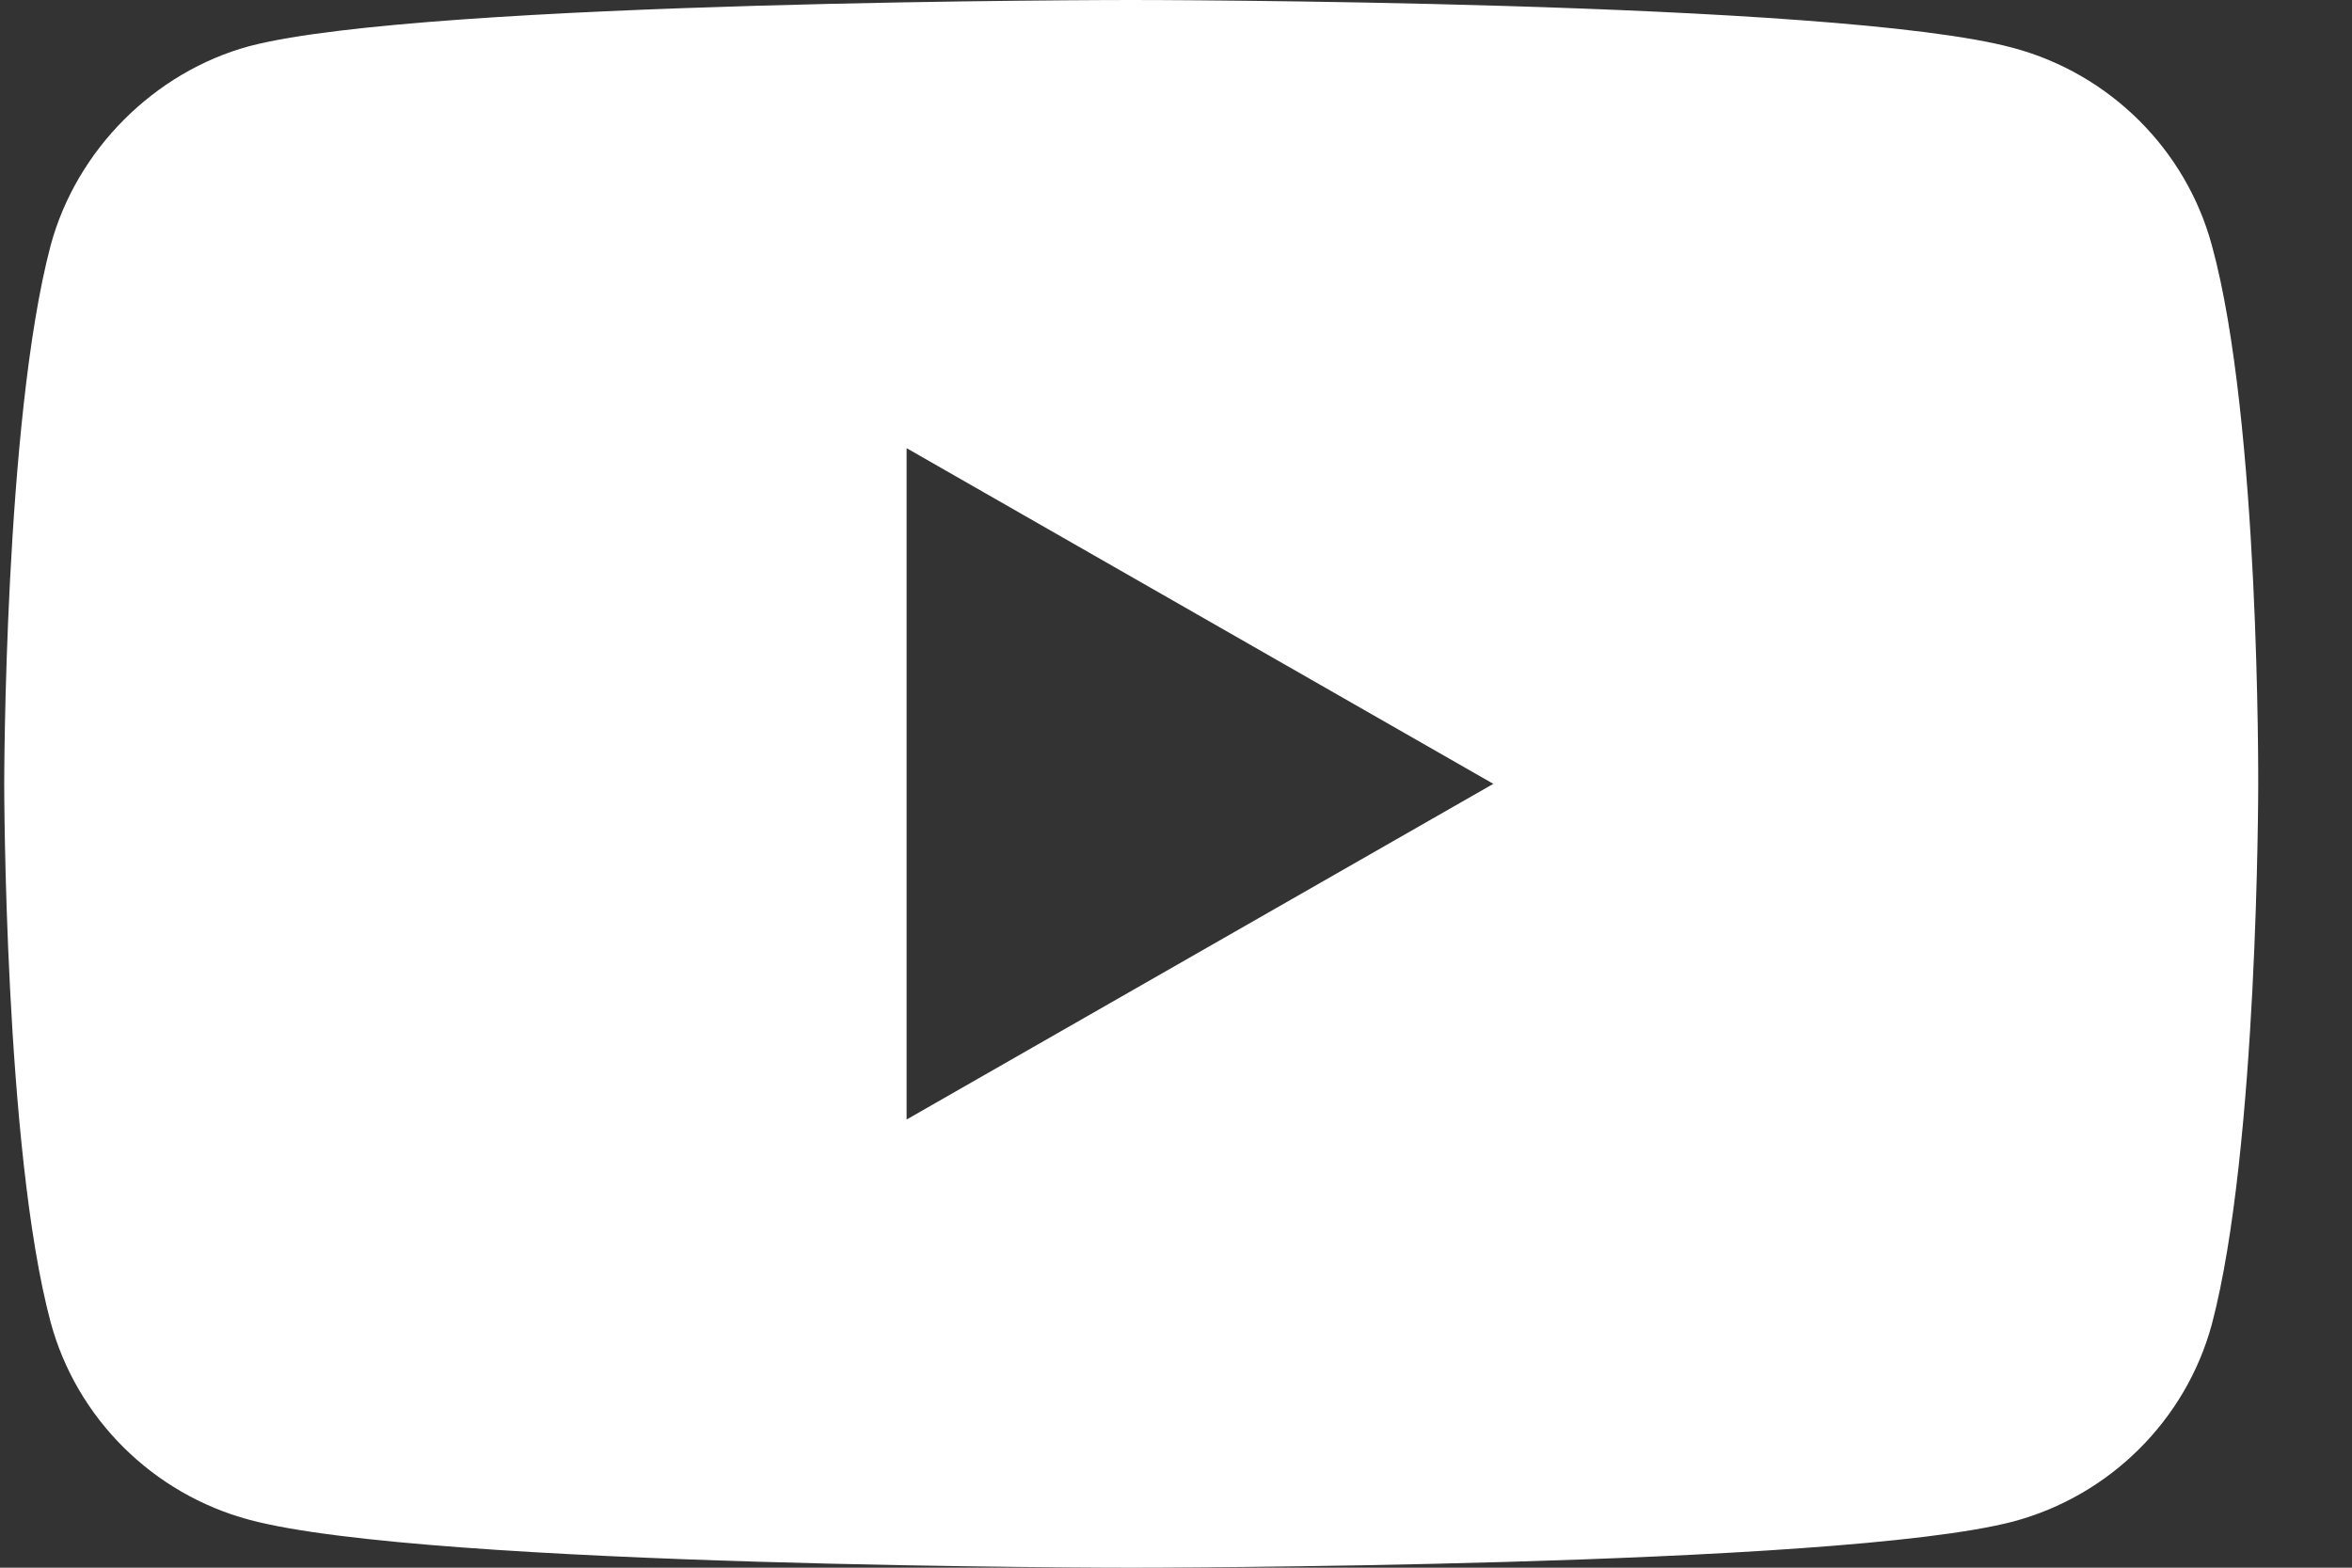 <svg width="24" height="16" viewBox="0 0 24 16" fill="none" xmlns="http://www.w3.org/2000/svg">
<rect x="0" y="0" width="24" height="16" fill="#333333" stroke="none"/>
<path fill-rule="evenodd" clip-rule="evenodd" d="M20.543 0.489C21.528 0.753 22.305 1.525 22.57 2.504C23.062 4.292 23.043 8.019 23.043 8.019C23.043 8.019 23.043 11.727 22.57 13.515C22.305 14.494 21.528 15.266 20.543 15.529C18.743 16 11.543 16 11.543 16C11.543 16 4.363 16 2.544 15.511C1.559 15.247 0.782 14.475 0.517 13.496C0.043 11.727 0.043 8 0.043 8C0.043 8 0.043 4.292 0.517 2.504C0.782 1.525 1.578 0.734 2.544 0.471C4.344 0 11.543 0 11.543 0C11.543 0 18.743 0 20.543 0.489ZM9.251 4.574L15.238 8L9.251 11.426V4.574Z" fill="white"/>
</svg>
